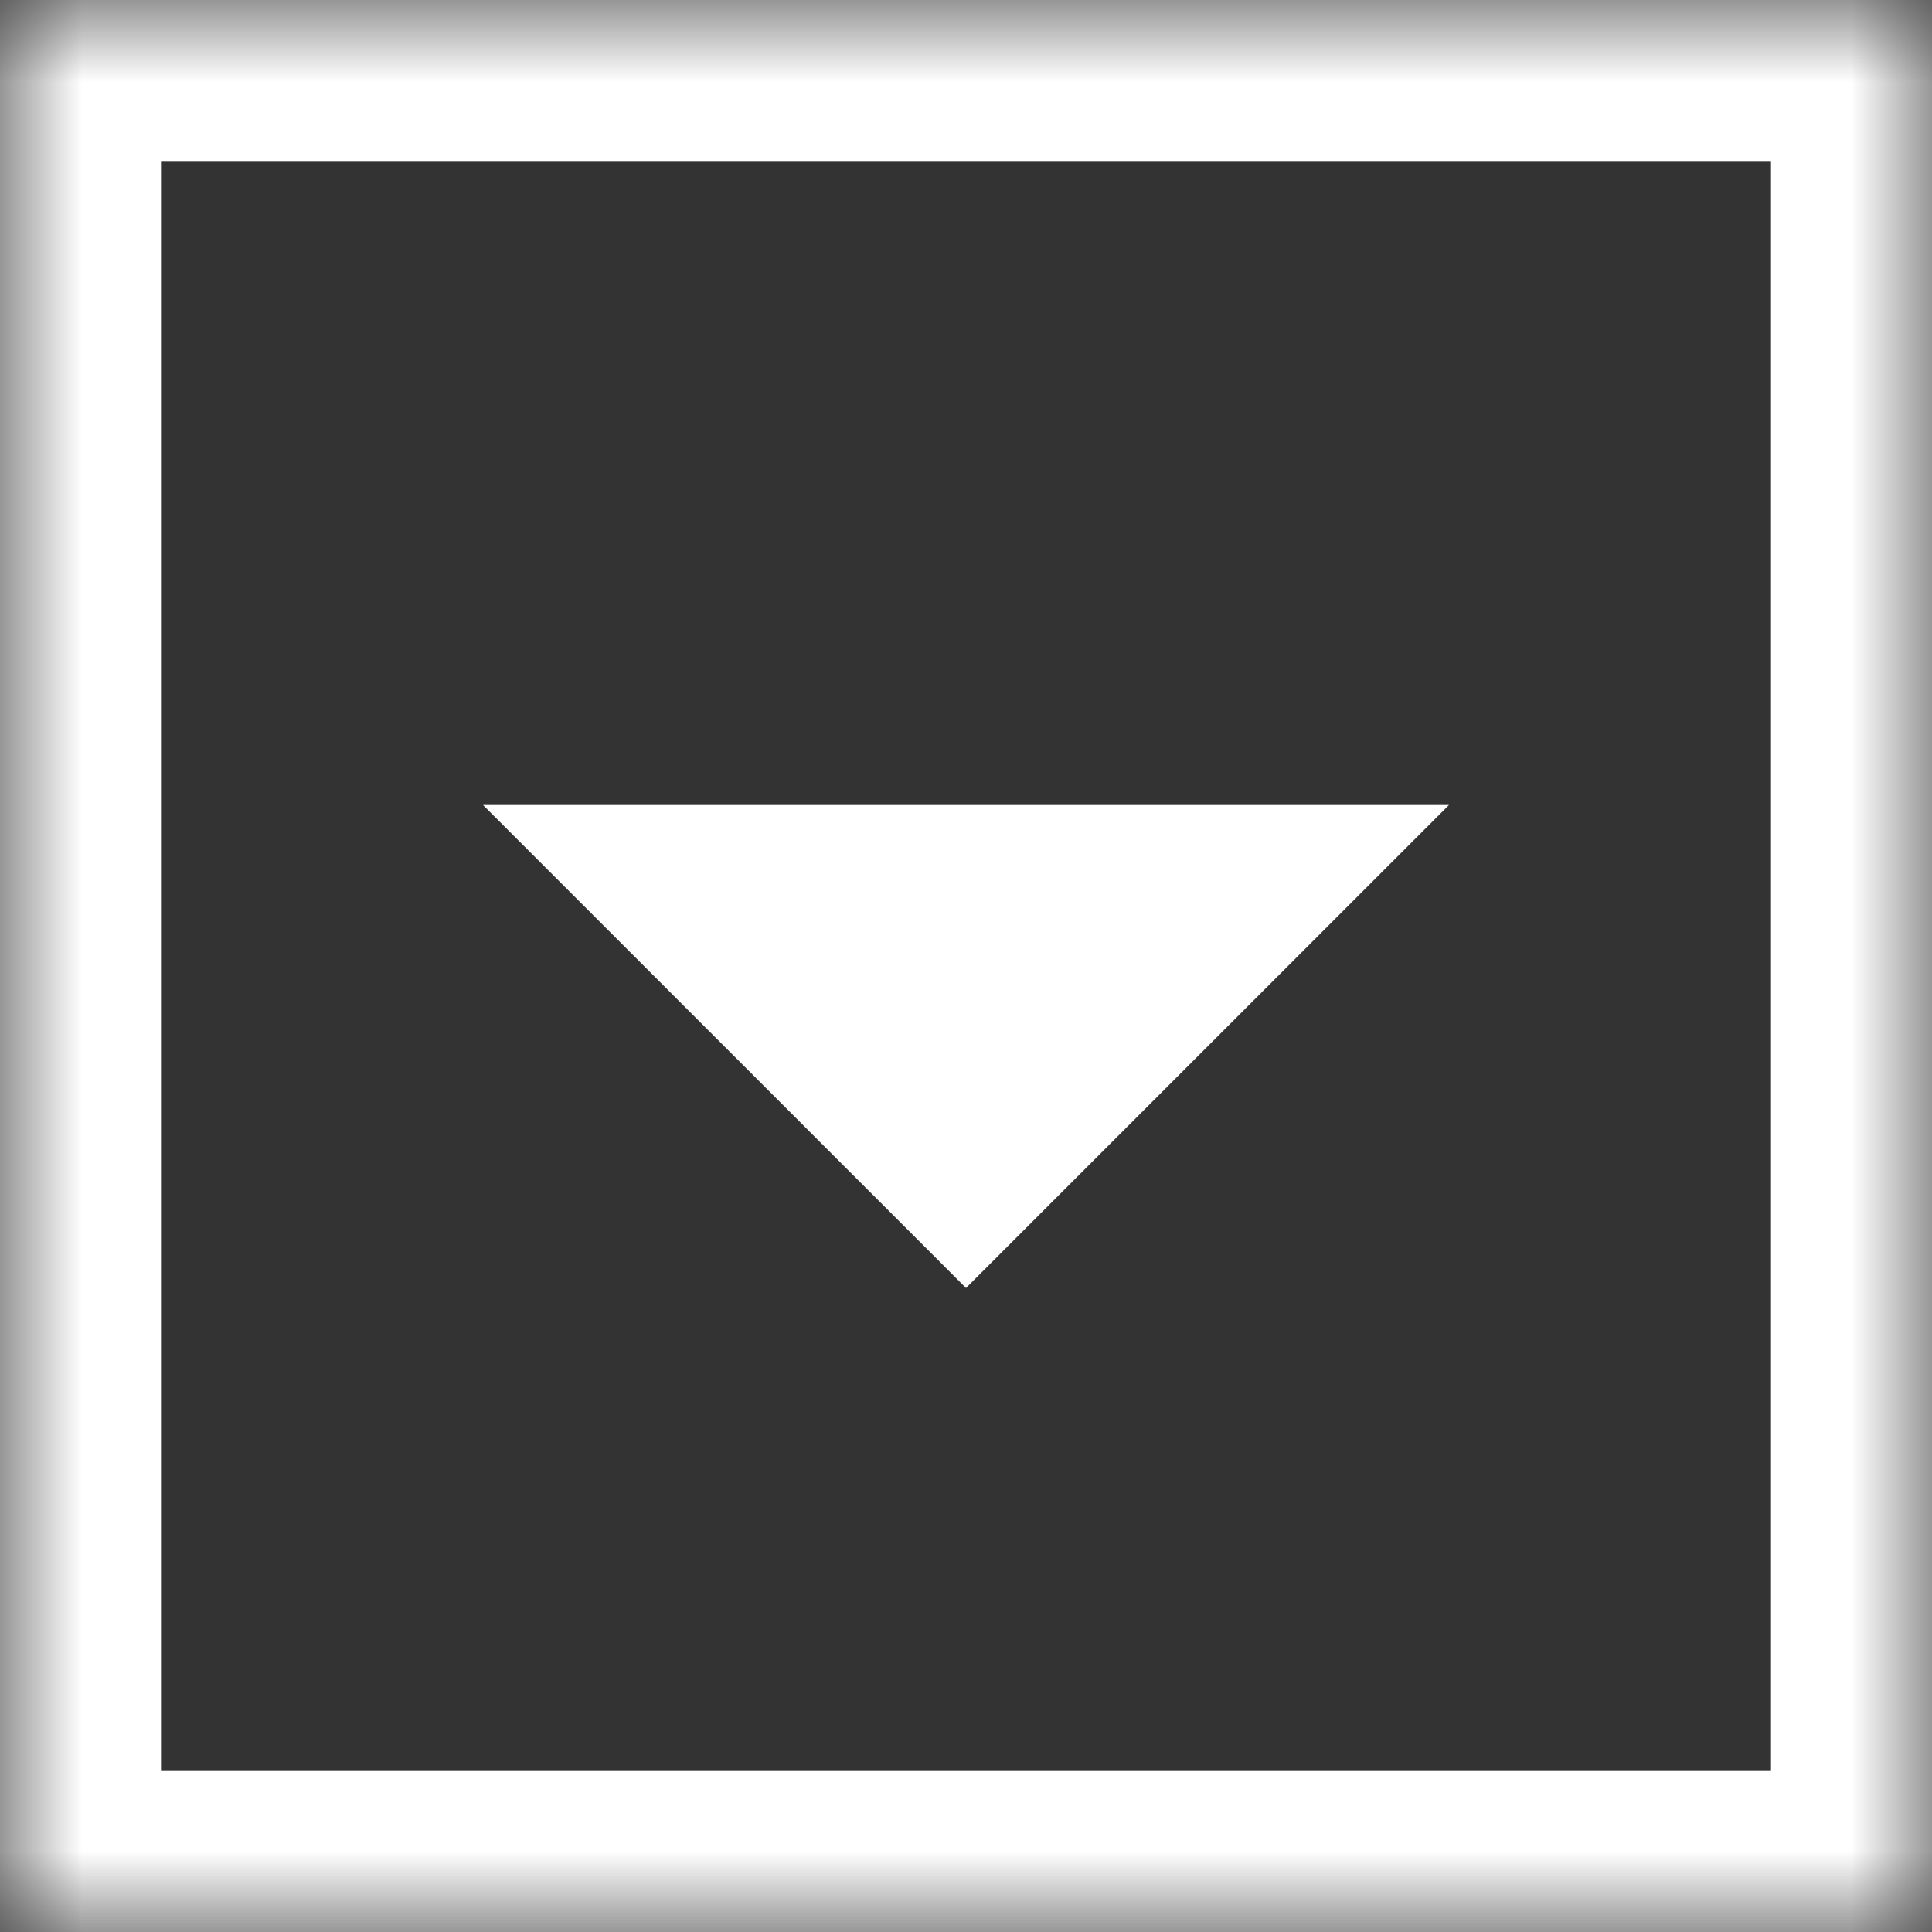 <svg width="12" height="12" xmlns="http://www.w3.org/2000/svg" xmlns:xlink="http://www.w3.org/1999/xlink"><rect width="100%" height="100%" fill="#333333" stroke="none"/><defs><path id="a" d="M0 0h12v12H0z"/></defs><g fill="none" fill-rule="evenodd"><path fill="#FFF" fill-rule="nonzero" d="M9 5L6 8 3 5z"/><mask id="b" fill="#fff"><use xlink:href="#a"/></mask><path stroke="#FFF" stroke-width="2" mask="url(#b)" d="M0 0h12v12H0z"/></g></svg>